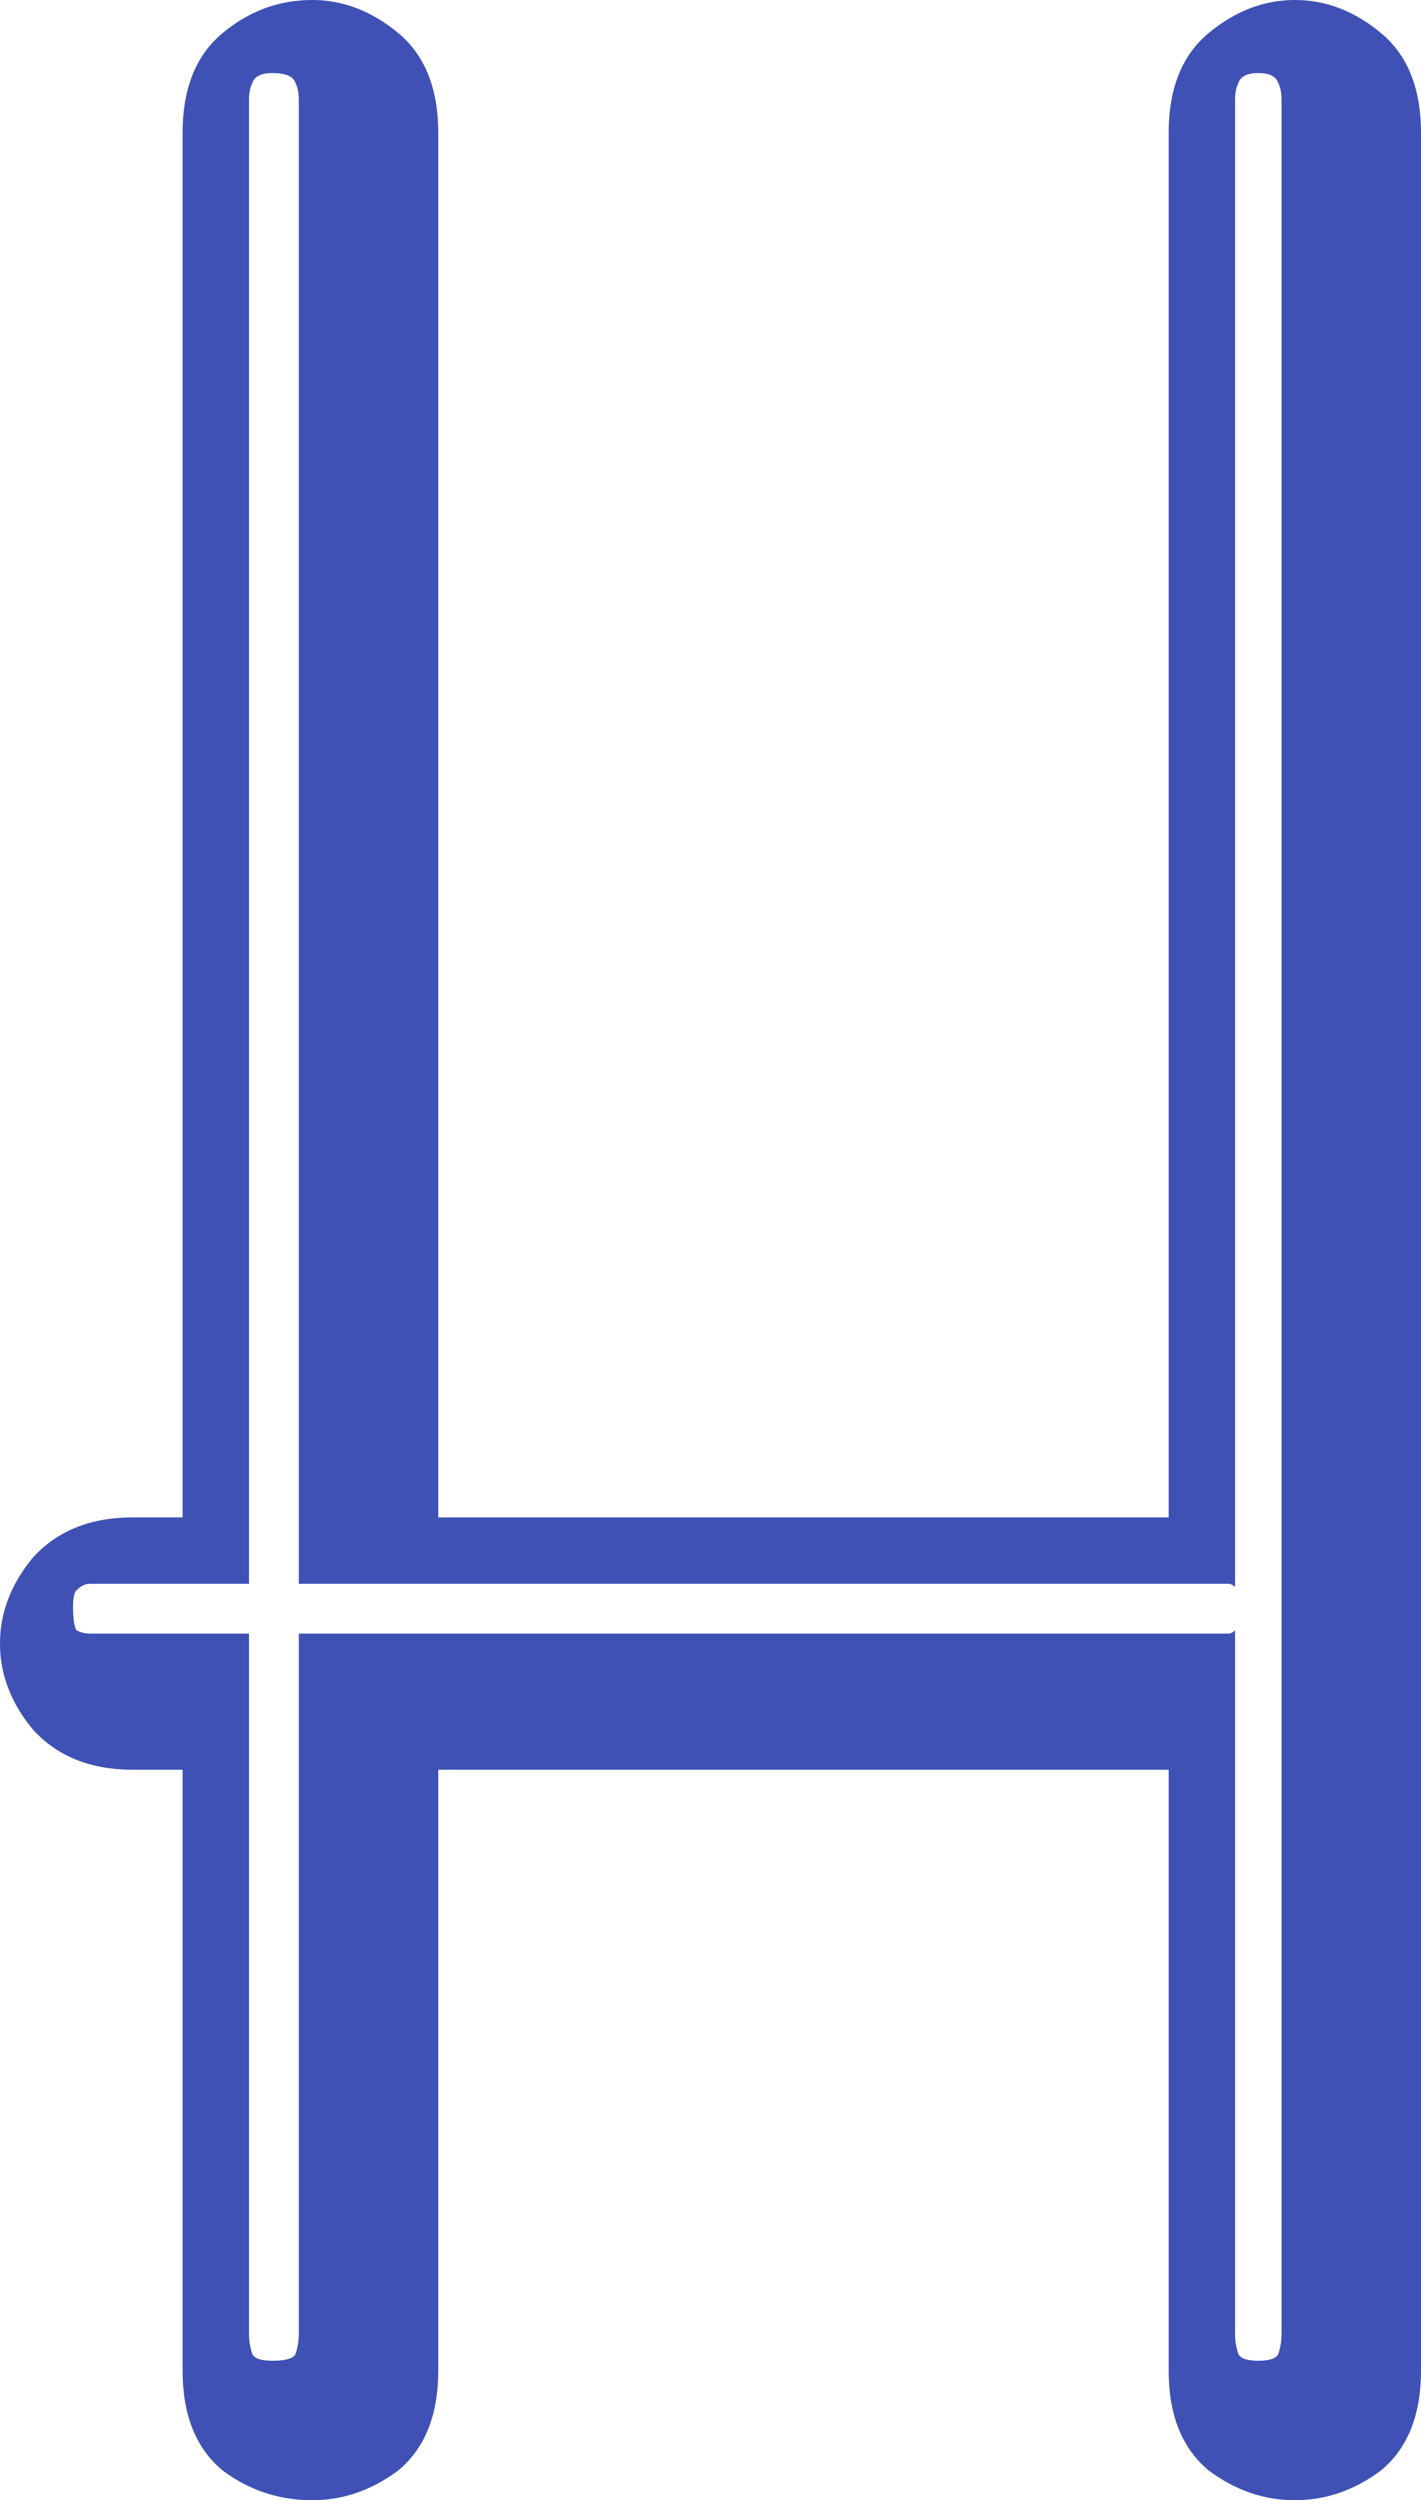 <?xml version="1.0" encoding="UTF-8" standalone="no"?>
<!-- Created with Inkscape (http://www.inkscape.org/) -->

<svg
   xmlns:dc="http://purl.org/dc/elements/1.1/"
   xmlns:cc="http://creativecommons.org/ns#"
   xmlns:rdf="http://www.w3.org/1999/02/22-rdf-syntax-ns#"
   xmlns:svg="http://www.w3.org/2000/svg"
   xmlns="http://www.w3.org/2000/svg"
   xmlns:sodipodi="http://sodipodi.sourceforge.net/DTD/sodipodi-0.dtd"
   xmlns:inkscape="http://www.inkscape.org/namespaces/inkscape"
   width="30.816"
   height="54.216"
   id="svg3037"
   version="1.1"
   inkscape:version="0.48.4 r9939"
   sodipodi:docname="New document 5">
  <defs
     id="defs3039" />
  <sodipodi:namedview
     id="base"
     pagecolor="#ffffff"
     bordercolor="#666666"
     borderopacity="1.0"
     inkscape:pageopacity="0.0"
     inkscape:pageshadow="2"
     inkscape:zoom="0.35"
     inkscape:cx="-83.87771"
     inkscape:cy="-121.46343"
     inkscape:document-units="px"
     inkscape:current-layer="layer1"
     showgrid="false"
     fit-margin-top="0"
     fit-margin-left="0"
     fit-margin-right="0"
     fit-margin-bottom="0"
     inkscape:window-width="1321"
     inkscape:window-height="744"
     inkscape:window-x="45"
     inkscape:window-y="24"
     inkscape:window-maximized="1" />
  <g
     inkscape:label="Layer 1"
     inkscape:groupmode="layer"
     id="layer1"
     transform="translate(-458.878,-356.683)">
    <path
       inkscape:connector-curvature="0"
       d="m 489.694,408.091 c -3e-5,0.96 -0.288,1.68 -0.864,2.16 -0.576,0.432 -1.2,0.648 -1.872,0.648 -0.672,0 -1.296,-0.216 -1.872,-0.648 -0.576,-0.48 -0.864,-1.2 -0.864,-2.16 l 0,-13.032 -15.84,0 0,13.032 c -10e-6,0.96 -0.288,1.68 -0.864,2.16 -0.576,0.432 -1.2,0.648 -1.872,0.648 -0.72,0 -1.368,-0.216 -1.944,-0.648 -0.576,-0.48 -0.864,-1.2 -0.864,-2.16 l 0,-13.032 -1.08,0 c -0.912,1e-5 -1.632,-0.288 -2.16,-0.864 -0.48,-0.576 -0.72,-1.2 -0.72,-1.872 0,-0.672 0.24,-1.296 0.72,-1.872 0.528,-0.576 1.248,-0.864 2.16,-0.864 l 1.08,0 0,-30.024 c -1e-5,-0.96 0.288,-1.68 0.864,-2.16 0.576,-0.48 1.224,-0.72 1.944,-0.72 0.672,5e-5 1.296,0.24 1.872,0.72 0.576,0.48 0.864,1.2 0.864,2.16 l 0,30.024 15.84,0 0,-30.024 c -3e-5,-0.96 0.288,-1.68 0.864,-2.16 0.576,-0.48 1.2,-0.72 1.872,-0.72 0.672,5e-5 1.296,0.24 1.872,0.72 0.576,0.48 0.864,1.2 0.864,2.16 l 0,48.528 0,0 m -3.024,-0.792 0,-48.456 c -3e-5,-0.144 -0.024,-0.264 -0.072,-0.36 -0.048,-0.144 -0.192,-0.216 -0.432,-0.216 -0.24,5e-5 -0.384,0.072 -0.432,0.216 -0.048,0.096 -0.072,0.216 -0.072,0.36 l 0,32.256 c -0.048,-0.048 -0.096,-0.072 -0.144,-0.072 -3e-5,2e-5 -0.048,2e-5 -0.144,0 l -20.016,0 0,-32.184 c -10e-6,-0.144 -0.024,-0.264 -0.072,-0.36 -0.048,-0.144 -0.216,-0.216 -0.504,-0.216 -0.24,5e-5 -0.384,0.072 -0.432,0.216 -0.048,0.096 -0.072,0.216 -0.072,0.36 l 0,32.184 -3.312,0 c 0,2e-5 -0.024,2e-5 -0.072,0 0,2e-5 -0.024,2e-5 -0.072,0 -0.096,2e-5 -0.192,0.048 -0.288,0.144 -0.048,0.048 -0.072,0.168 -0.072,0.36 0,0.24 0.024,0.408 0.072,0.504 0.096,0.048 0.192,0.072 0.288,0.072 0.048,2e-5 0.072,2e-5 0.072,0 0.048,2e-5 0.072,2e-5 0.072,0 l 3.312,0 0,15.192 c -1e-5,0.144 0.024,0.288 0.072,0.432 0.048,0.096 0.192,0.144 0.432,0.144 0.288,0 0.456,-0.048 0.504,-0.144 0.048,-0.144 0.072,-0.288 0.072,-0.432 l 0,-15.192 20.016,0 c 0.096,2e-5 0.144,2e-5 0.144,0 0.048,2e-5 0.096,-0.024 0.144,-0.072 l 0,15.264 c -3e-5,0.144 0.024,0.288 0.072,0.432 0.048,0.096 0.192,0.144 0.432,0.144 0.24,0 0.384,-0.048 0.432,-0.144 0.048,-0.144 0.072,-0.288 0.072,-0.432 l 0,0"
       style="font-size:40px;font-style:normal;font-weight:normal;line-height:125%;letter-spacing:0px;word-spacing:0px;fill:#3f51b5;fill-opacity:1;stroke:none;font-family:Sans"
       id="path4038" />
  </g>
</svg>

